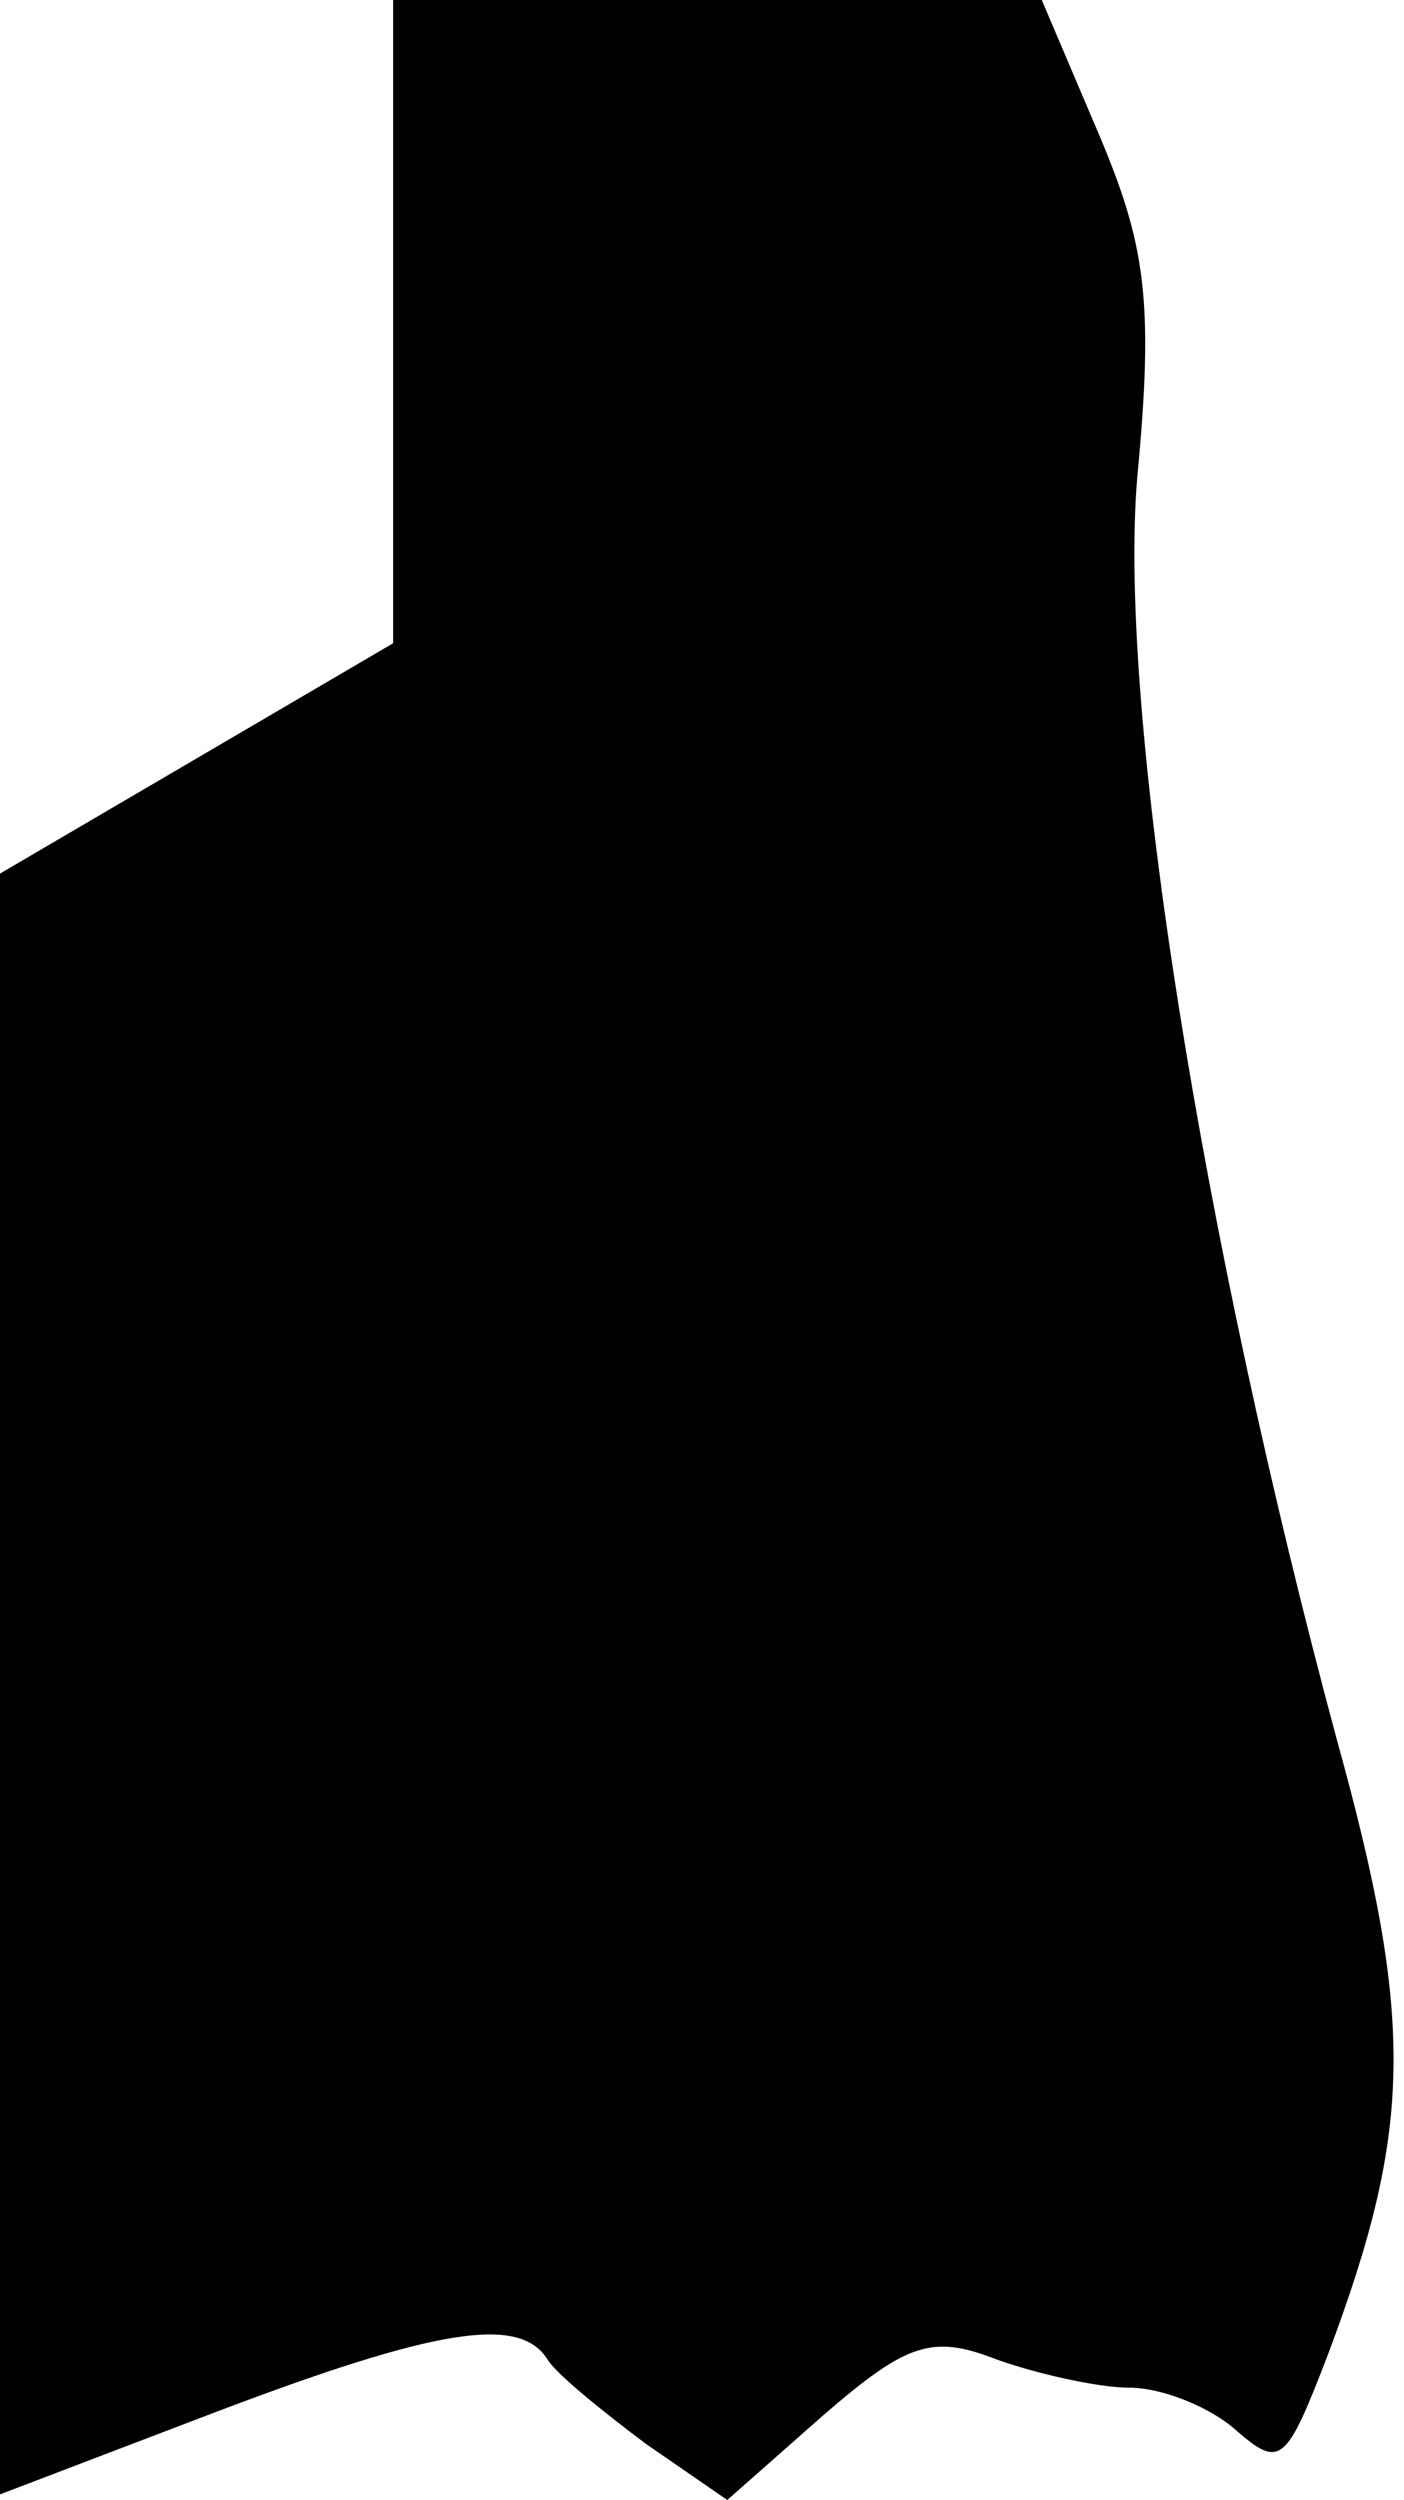 <?xml version="1.0" standalone="no"?>
<!DOCTYPE svg PUBLIC "-//W3C//DTD SVG 20010904//EN"
 "http://www.w3.org/TR/2001/REC-SVG-20010904/DTD/svg10.dtd">
<svg version="1.0" xmlns="http://www.w3.org/2000/svg"
 width="50pt" height="89pt" viewBox="0 0 50 89"
 preserveAspectRatio="xMidYMid meet">
<g transform="translate(0,89) scale(0.1,-0.1)"
fill="#000000" stroke="none">
<path fill="#000000" stroke="none" d="M140 775 l0 -114 -70 -41 -70 -41 0
-289 0 -288 76 29 c79 30 109 35 119 19 3 -5 19 -18 35 -30 l29 -20 34 30 c30
26 39 29 62 20 14 -5 36 -10 47 -10 12 0 29 -7 38 -15 16 -14 18 -12 33 27 30
80 31 118 3 219 -48 178 -78 366 -71 449 6 63 3 83 -14 123 l-20 47 -116 0
-115 0 0 -115z"/>
</g>
</svg>
